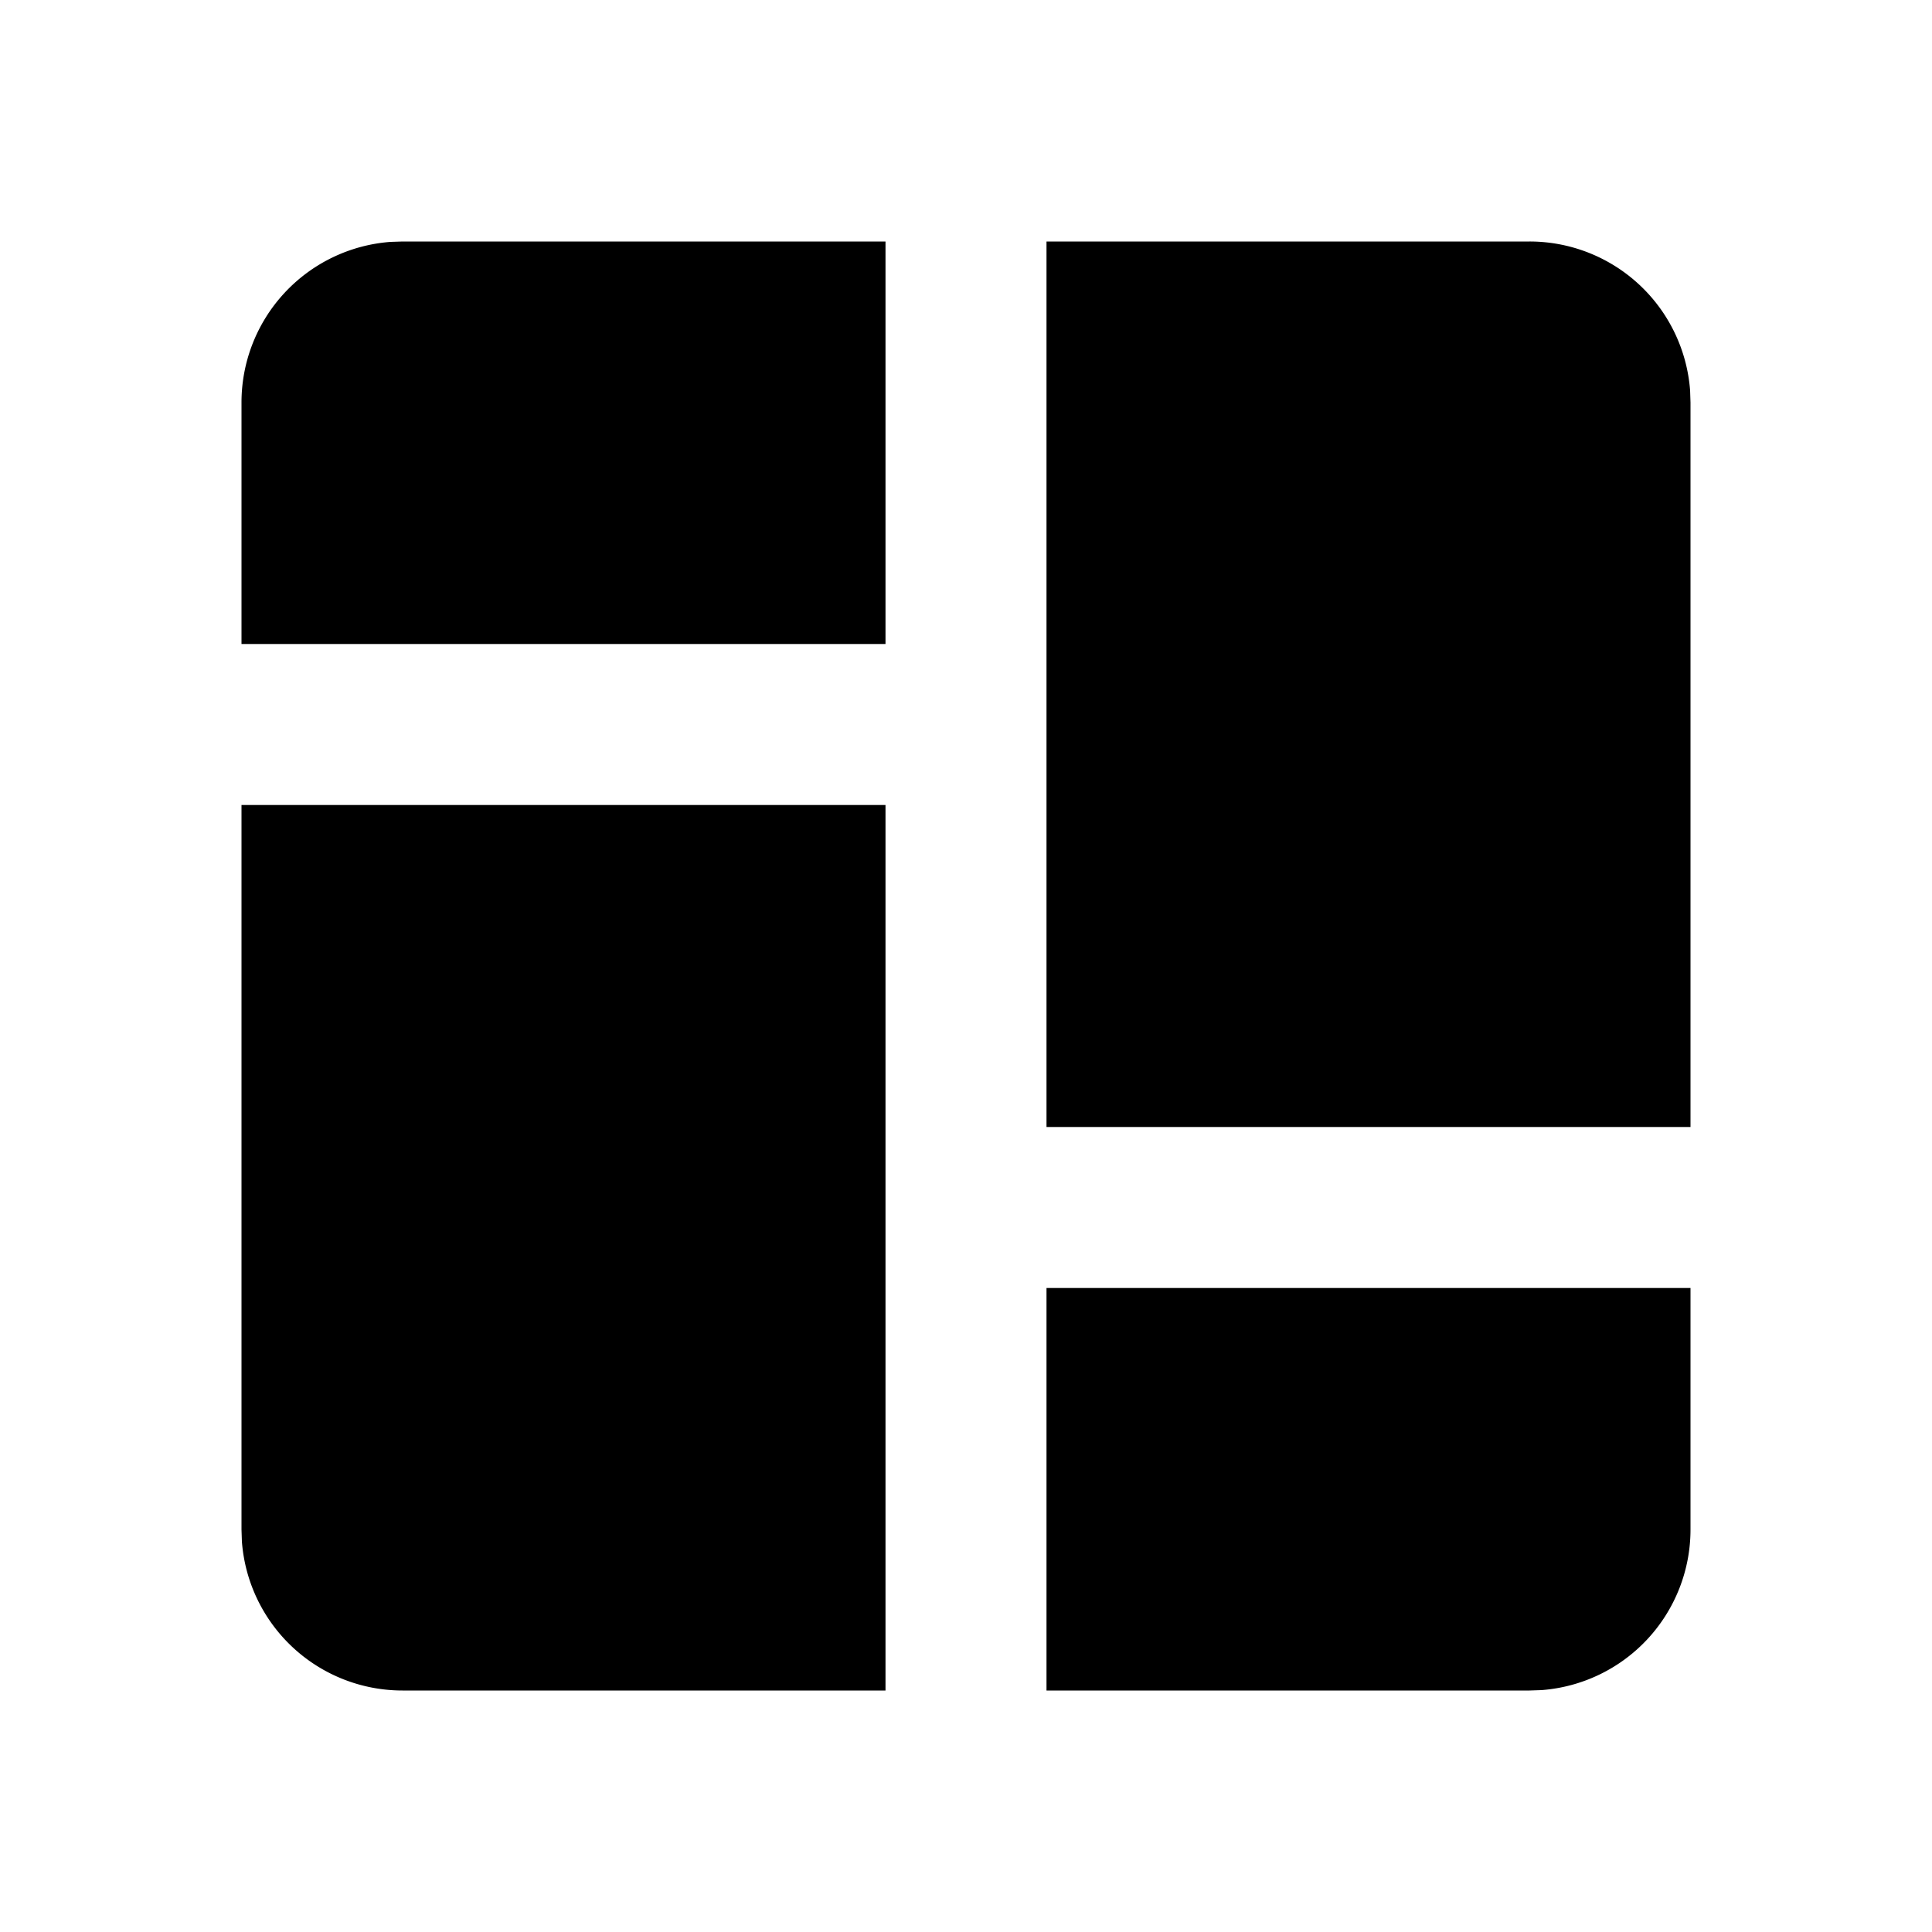 <svg xmlns="http://www.w3.org/2000/svg" width="3em" height="3em" viewBox="0 0 24 24"><g fill="none"><path d="m12.593 23.258l-.011.002l-.071.035l-.02.004l-.014-.004l-.071-.035q-.016-.005-.024.005l-.004.01l-.017.428l.005.02l.01.013l.104.074l.015.004l.012-.004l.104-.074l.012-.016l.004-.017l-.017-.427q-.004-.016-.017-.018m.265-.113l-.013.002l-.185.093l-.01.01l-.003.011l.018.43l.005.012l.008.007l.201.093q.019.005.029-.008l.004-.014l-.034-.614q-.005-.018-.02-.022m-.715.002a.02.02 0 0 0-.027.006l-.006.014l-.034.614q.001.018.017.024l.015-.002l.201-.093l.01-.008l.004-.011l.017-.43l-.003-.012l-.01-.01z"/><path fill="currentColor" d="M21 16v3a2 2 0 0 1-1.85 1.995L19 21h-6v-5zm-10-6v11H5a2 2 0 0 1-1.995-1.85L3 19v-9zm8-7a2 2 0 0 1 1.995 1.85L21 5v9h-8V3zm-8 0v5H3V5a2 2 0 0 1 1.85-1.995L5 3z"/></g></svg>